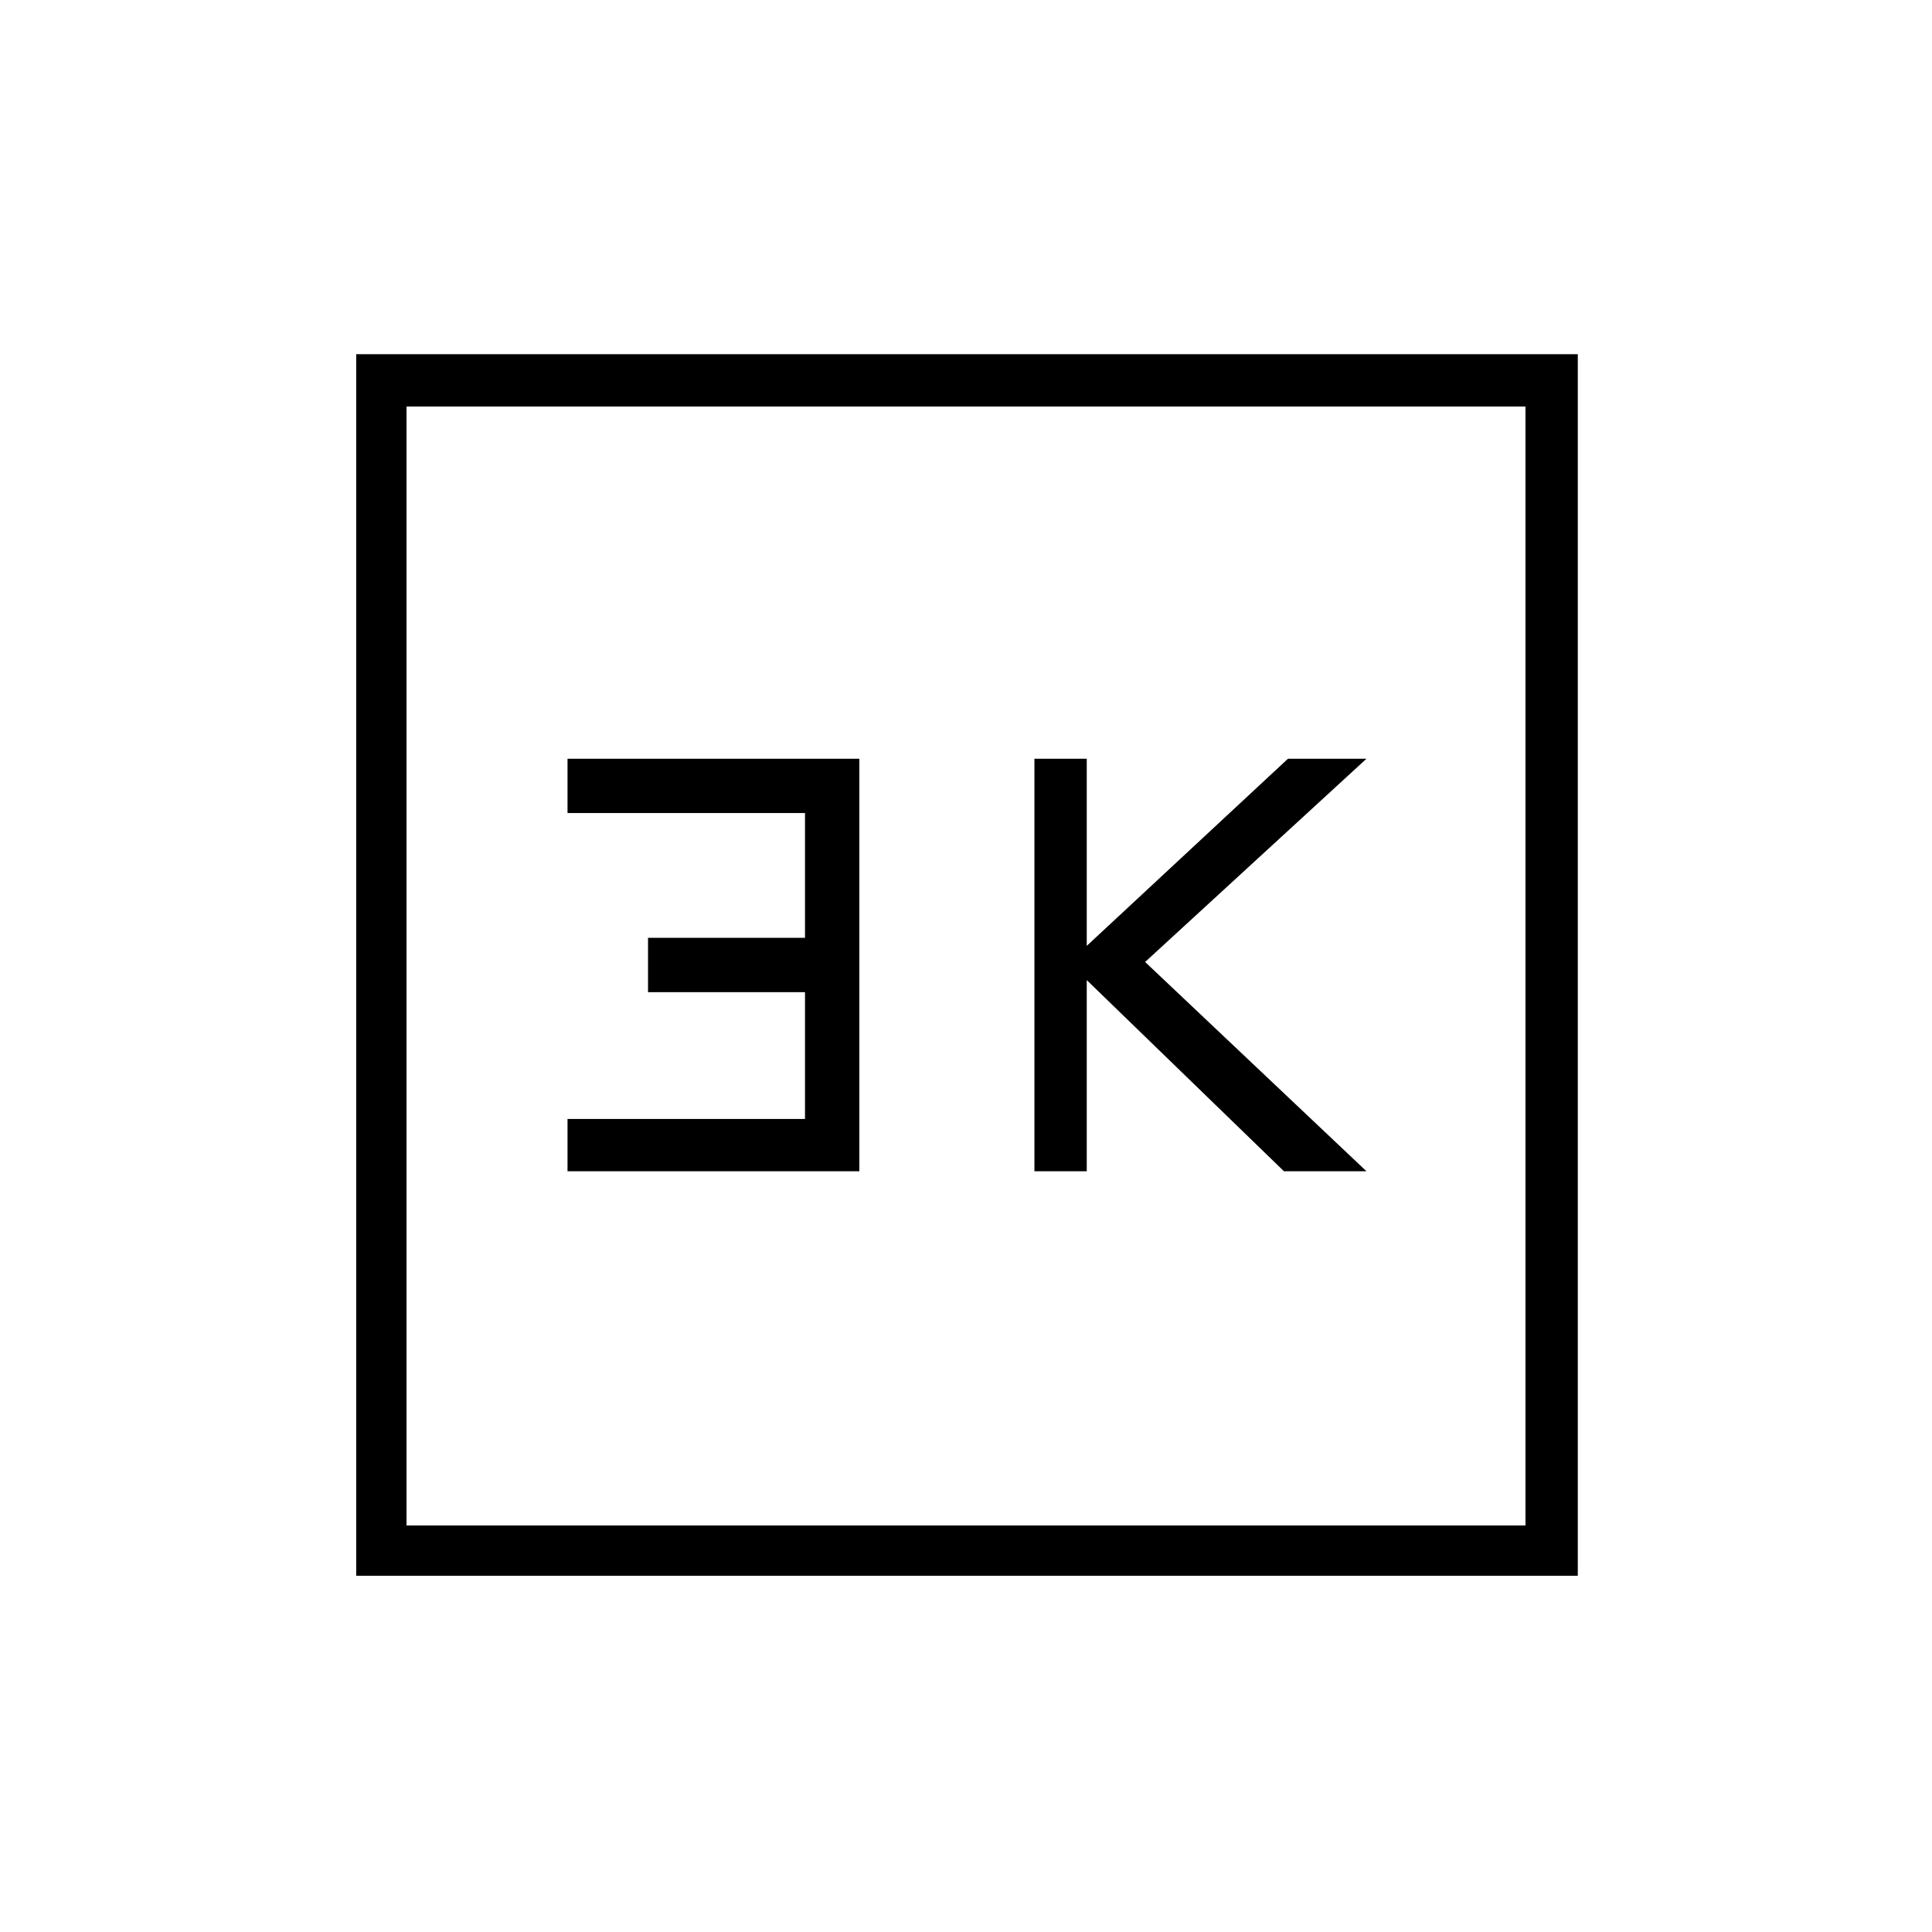 <svg xmlns="http://www.w3.org/2000/svg" height="24" width="24"><path d="M12.85 14.55h.65v-2.375l2.45 2.375h1.025l-2.75-2.6 2.75-2.525H16l-2.5 2.325V9.425h-.65Zm-5.8 0h3.625V9.425H7.05v.675H10v1.55H8.05v.675H10V13.9H7.05Zm-2.625 5.025V4.4H19.6v15.175Zm.625-.625h13.9V5.05H5.05Zm0 0V5.05v13.9Z"/></svg>